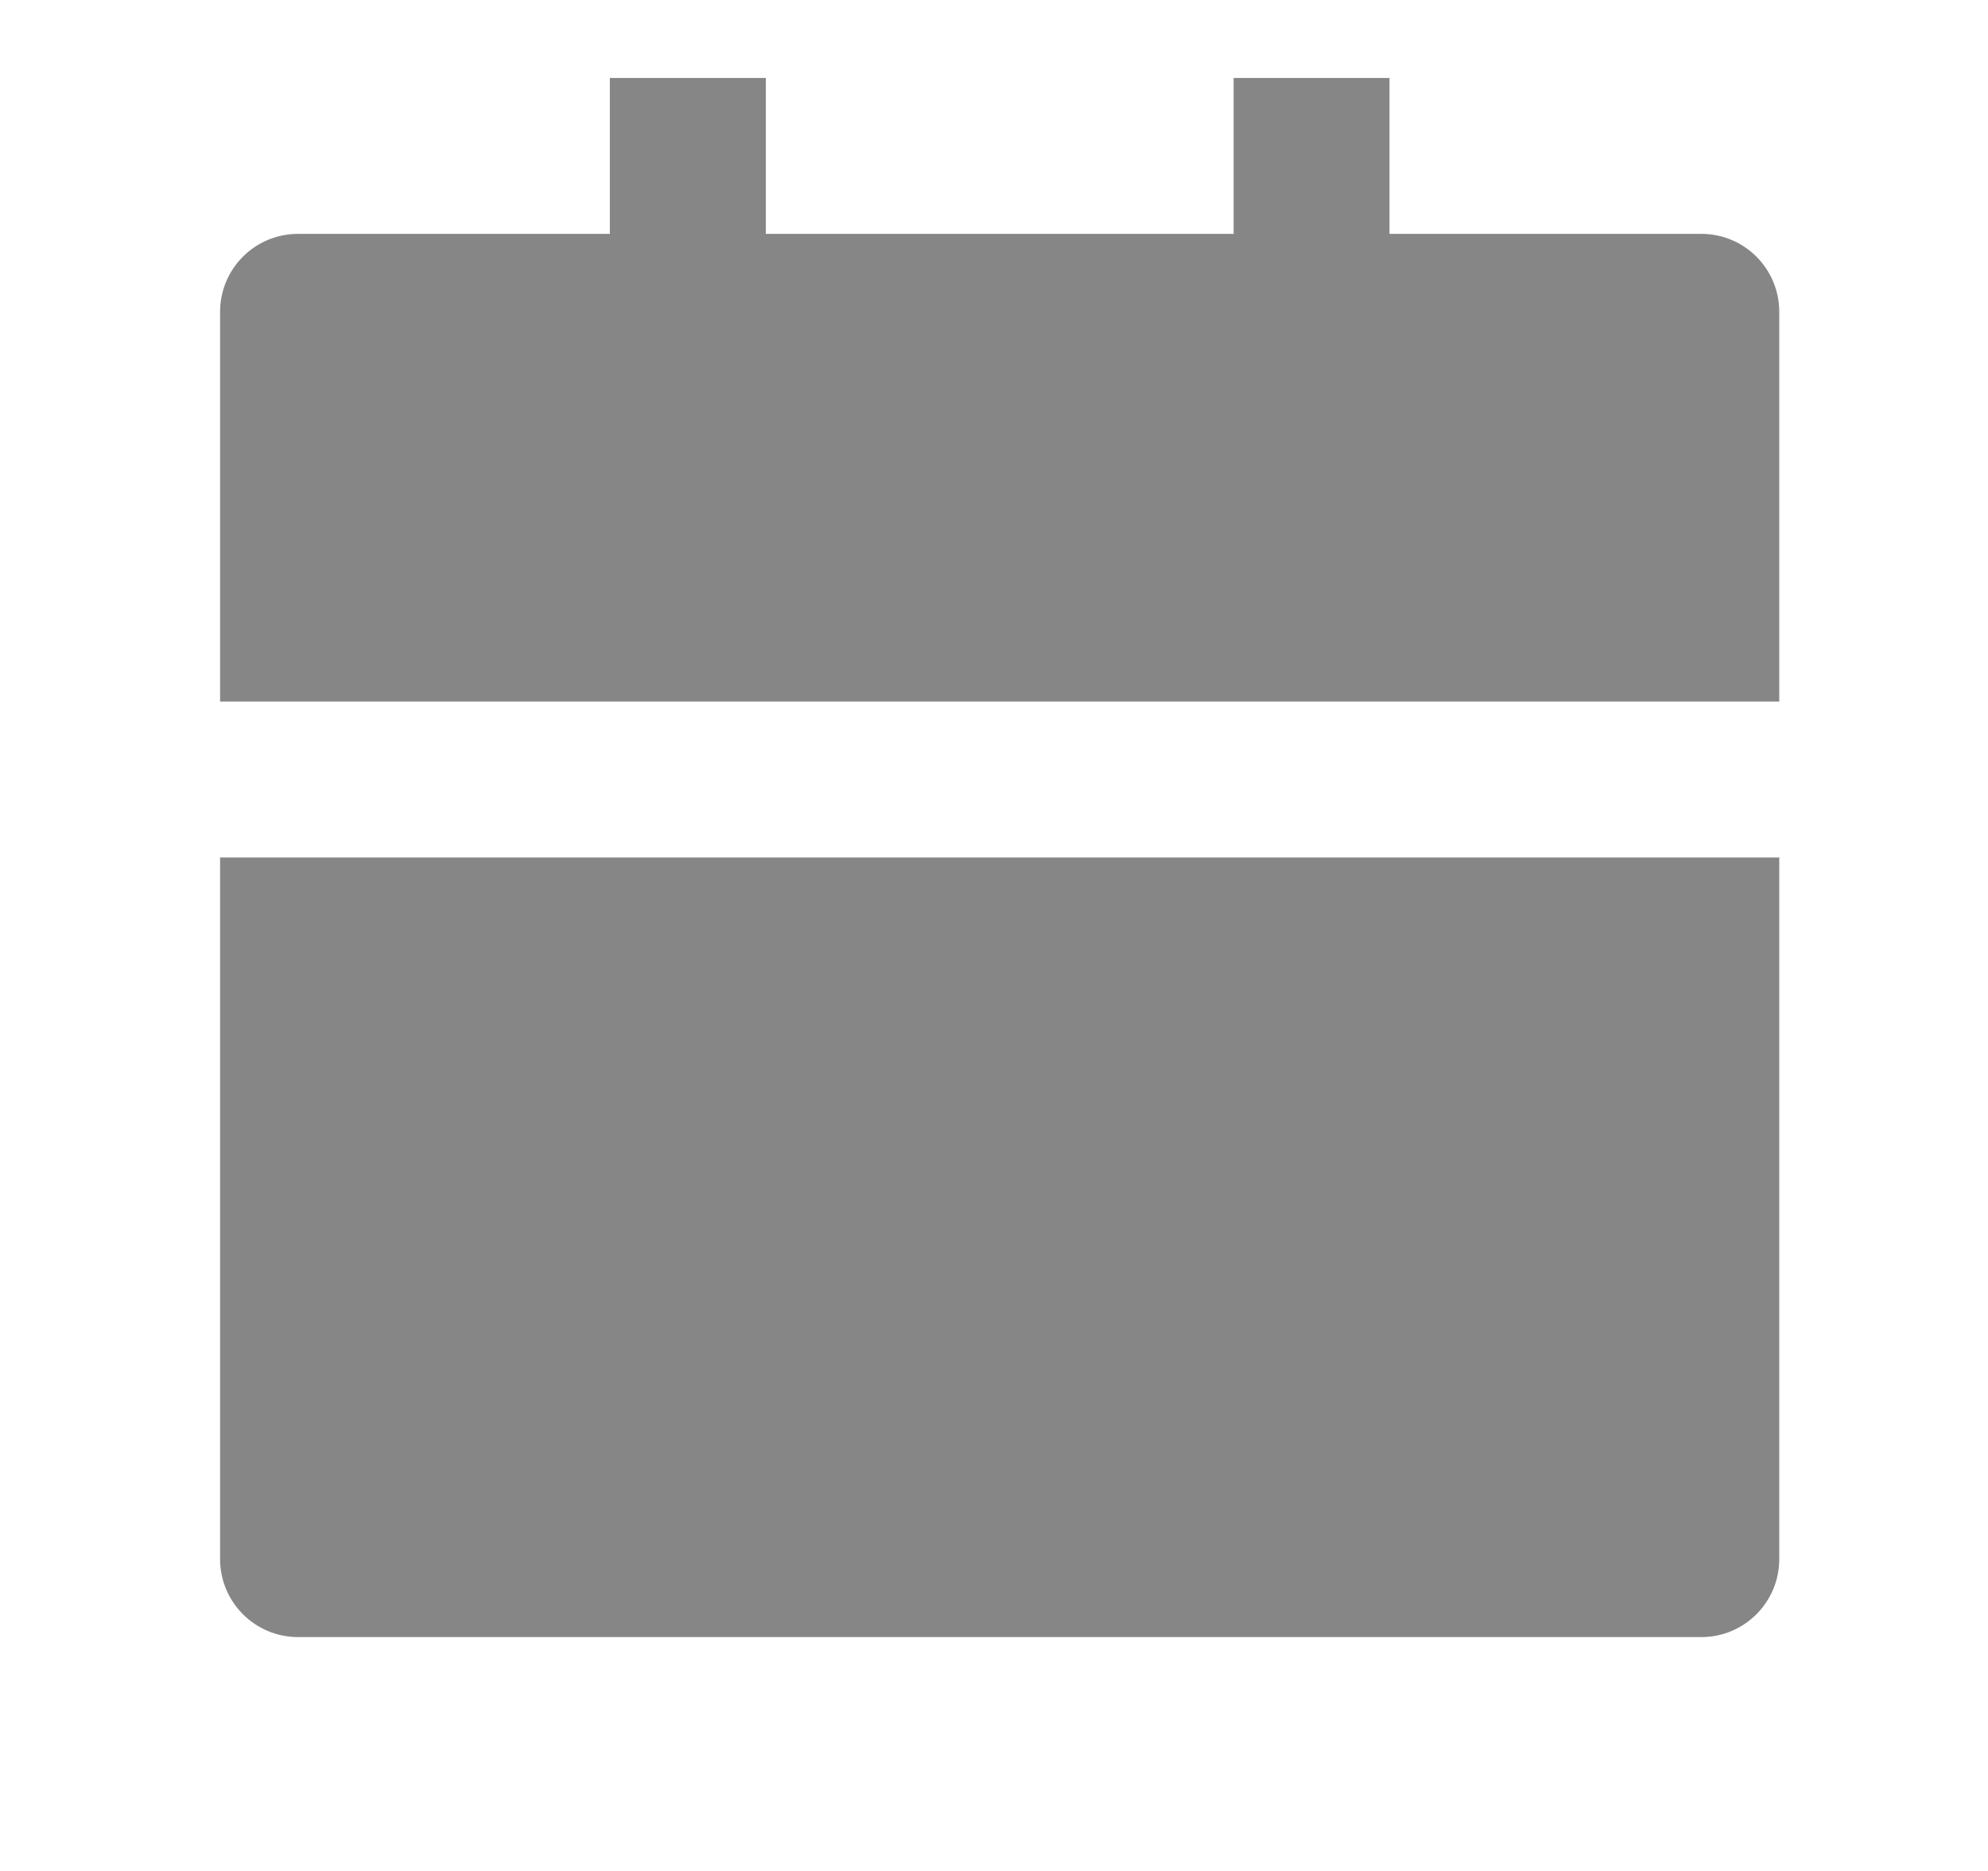 <svg width="17" height="16" viewBox="0 0 17 16" fill="none" xmlns="http://www.w3.org/2000/svg">
<path d="M1.882 7.333H15.215V13.333C15.215 13.701 14.917 14 14.549 14H2.549C2.18 14 1.882 13.701 1.882 13.333V7.333ZM11.882 2H14.549C14.917 2 15.215 2.298 15.215 2.667V6H1.882V2.667C1.882 2.298 2.18 2 2.549 2H5.215V0.667H6.549V2H10.549V0.667H11.882V2Z" fill="#868686"/>
</svg>
